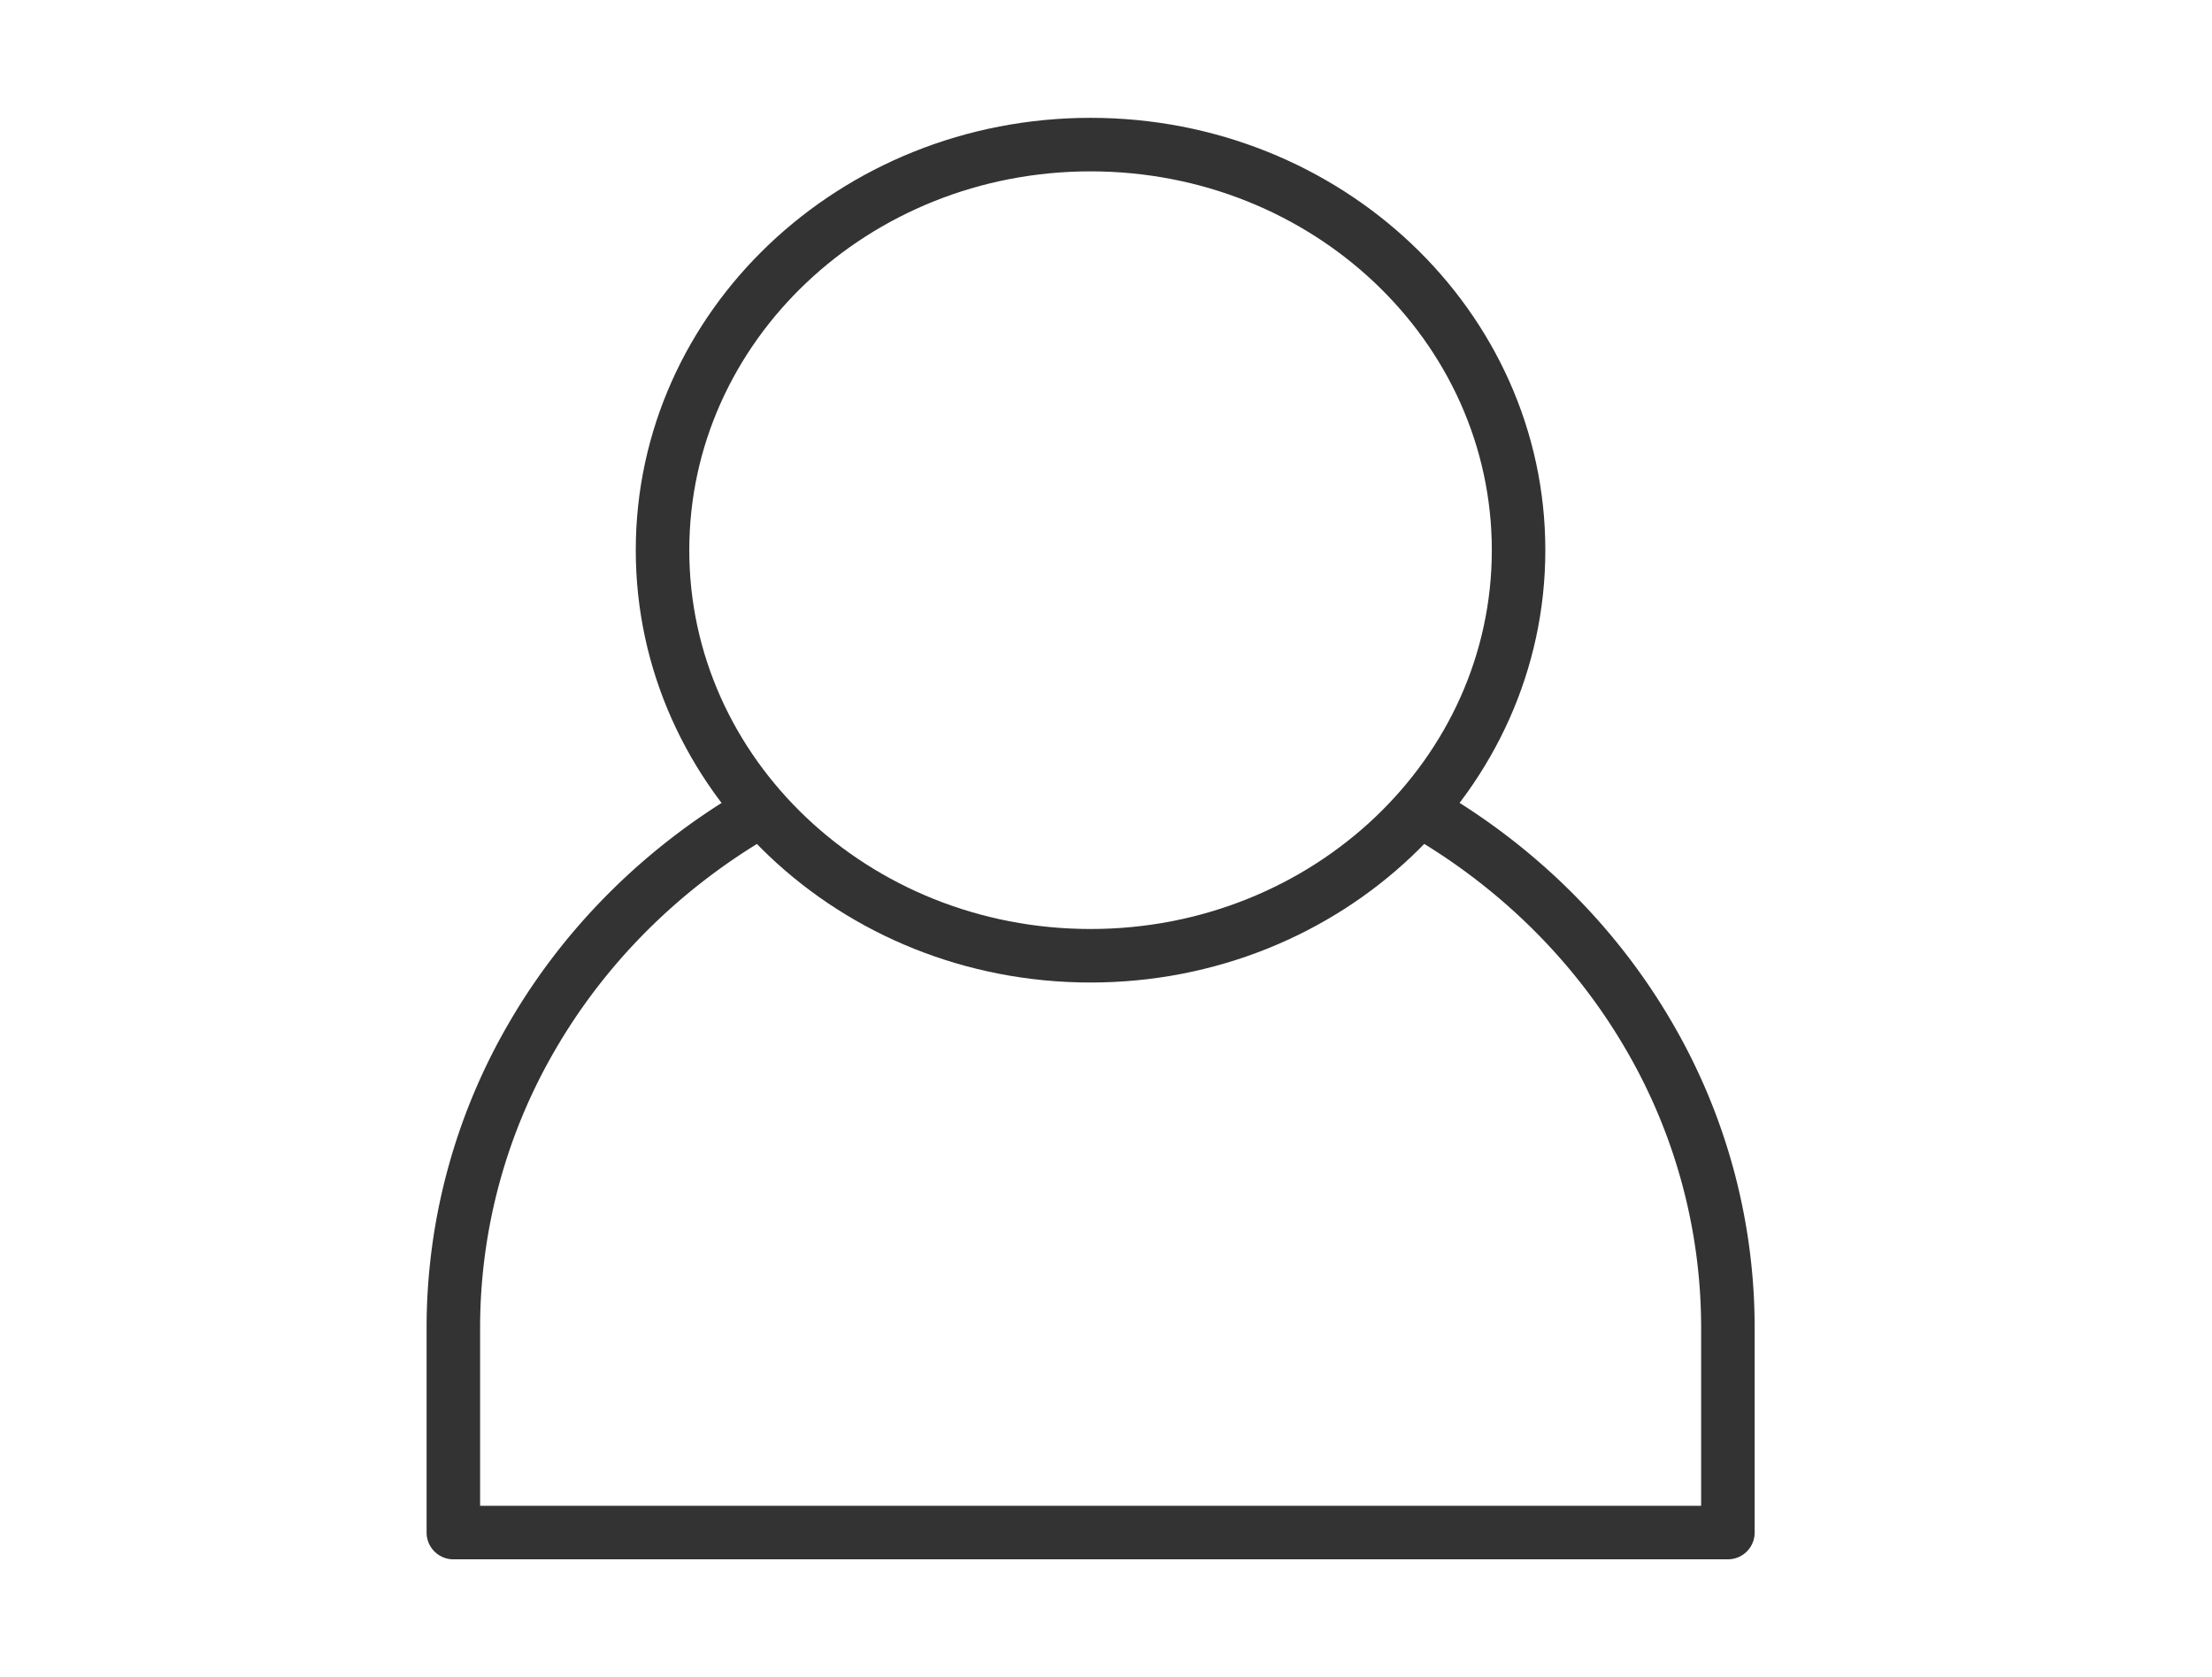 <svg width='62' height='47' fill='none' xmlns='http://www.w3.org/2000/svg'><path d='M30.567 26.784c6.626 0 11.997-5.089 11.997-11.366 0-6.278-5.371-11.366-11.997-11.366-6.625 0-11.997 5.088-11.997 11.366 0 6.277 5.372 11.366 11.997 11.366Z' stroke='#333' stroke-width='1.5' stroke-linecap='round' stroke-linejoin='round'/><path d='M40.209 22.947c2.522 1.53 4.598 3.638 6.035 6.128a16.21 16.21 0 0 1 2.187 8.121v5.752H12.707v-5.752a16.218 16.218 0 0 1 2.245-8.218c1.473-2.515 3.6-4.631 6.177-6.15' stroke='#333' stroke-width='1.5' stroke-linecap='round' stroke-linejoin='round'/></svg>